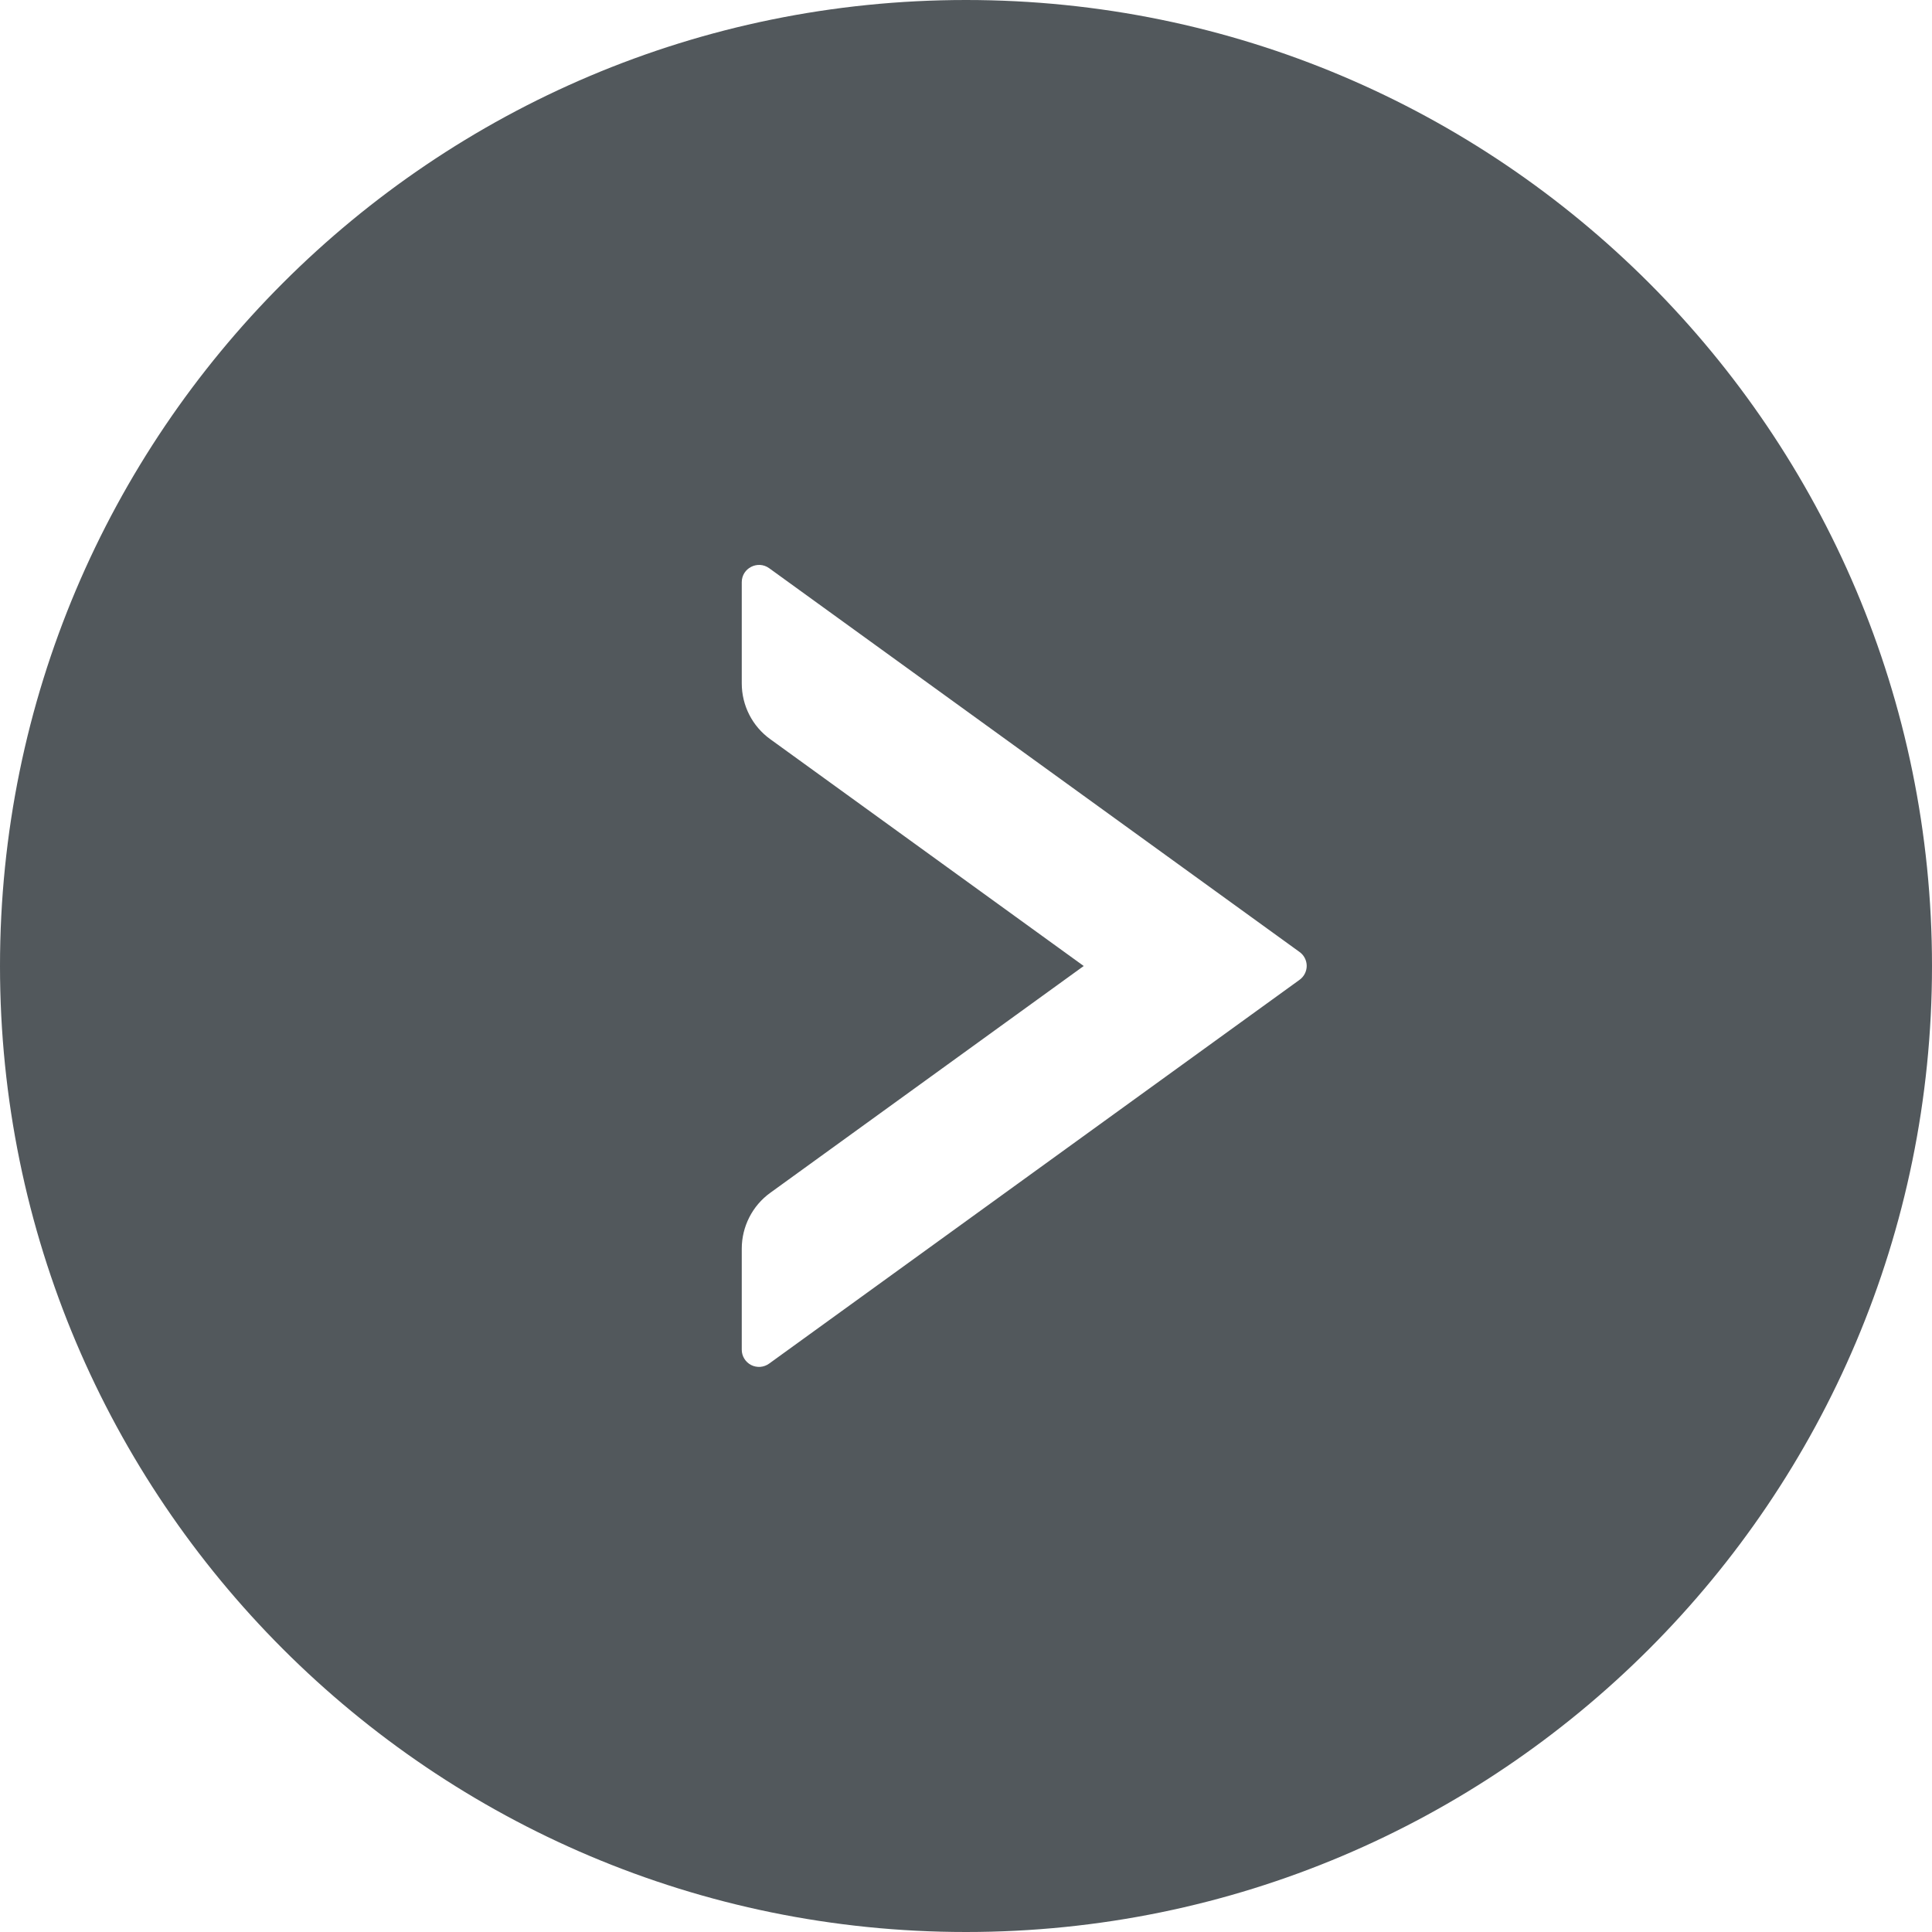 <svg width="60" height="60" viewBox="0 0 60 60" fill="none" xmlns="http://www.w3.org/2000/svg">
<path d="M30 60C46.567 60 60 46.567 60 30C60 13.433 46.567 0 30 0C13.433 0 0 13.433 0 30C0 46.567 13.433 60 30 60ZM23.036 38.779C23.036 38.096 23.364 37.446 23.92 37.045L33.656 30L23.92 22.955C23.364 22.554 23.036 21.911 23.036 21.221V18.08C23.036 17.645 23.531 17.391 23.886 17.645L40.359 29.565C40.428 29.614 40.484 29.679 40.522 29.754C40.56 29.829 40.581 29.912 40.581 29.997C40.581 30.081 40.56 30.164 40.522 30.239C40.484 30.314 40.428 30.379 40.359 30.429L23.886 42.348C23.806 42.406 23.712 42.441 23.613 42.449C23.514 42.456 23.415 42.437 23.327 42.392C23.239 42.346 23.165 42.278 23.114 42.193C23.062 42.109 23.035 42.012 23.036 41.913V38.779Z" fill="#52585C"/>
</svg>
